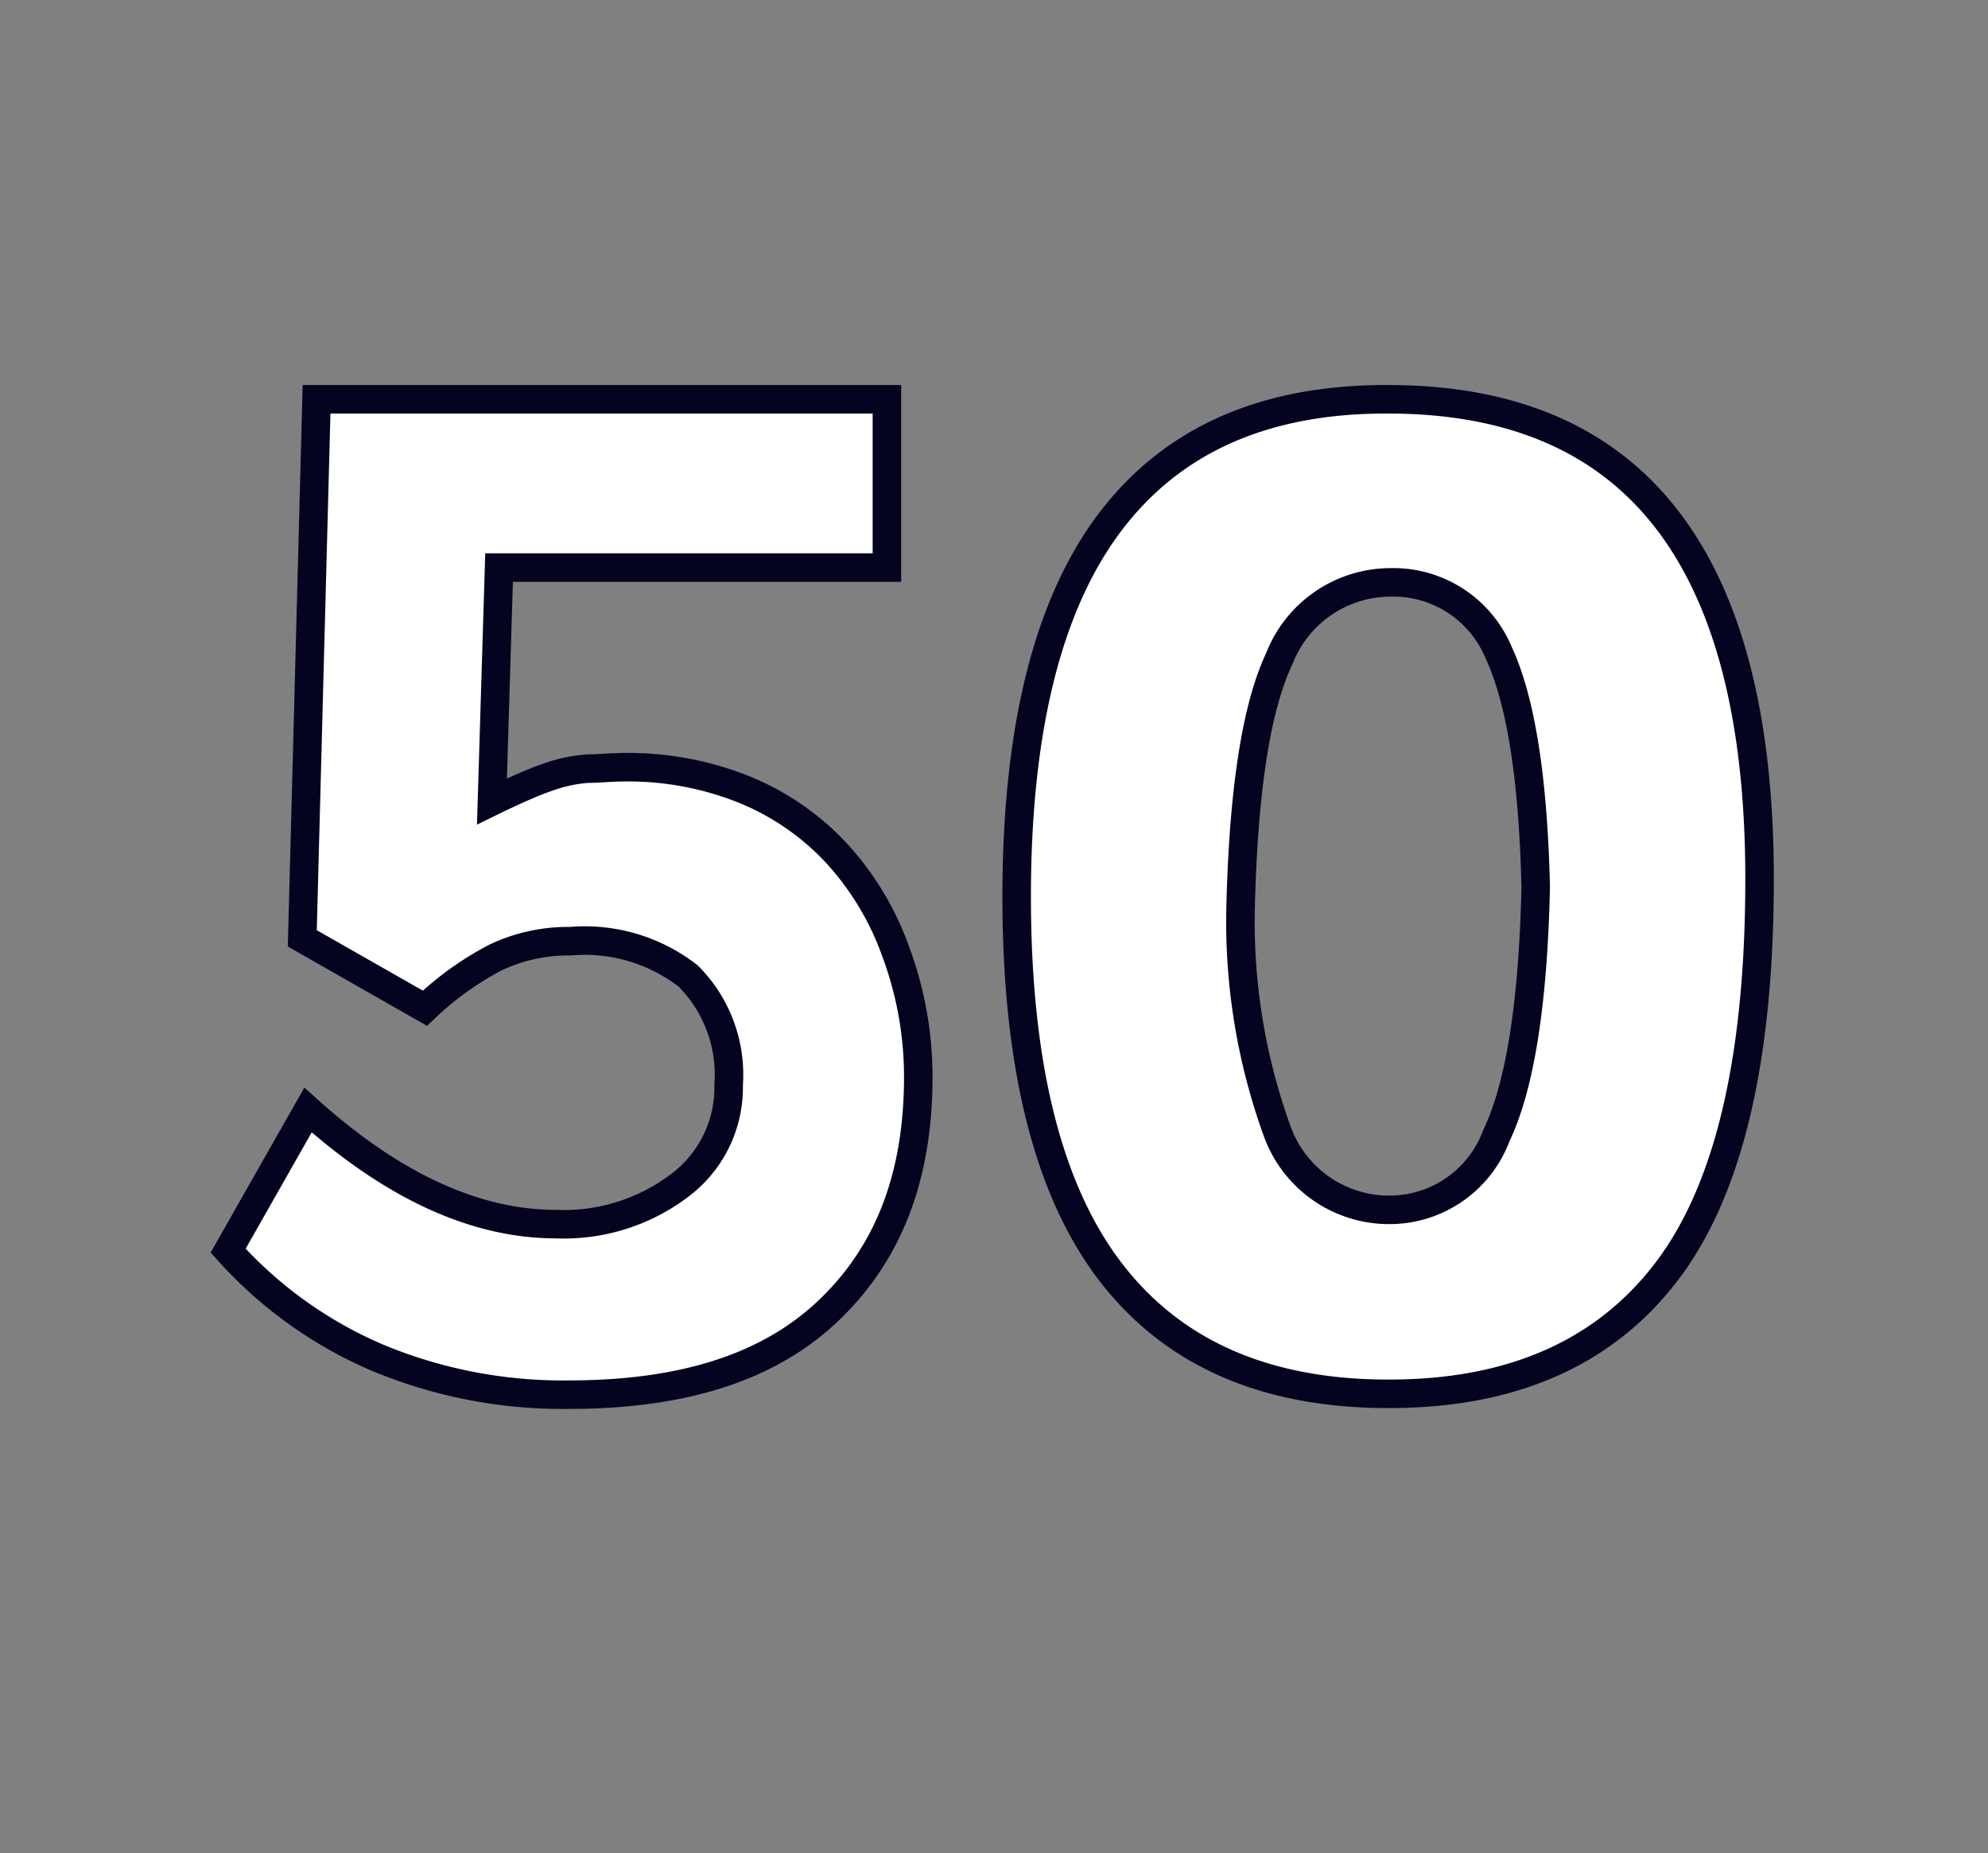 <svg id="Layer_1" data-name="Layer 1" xmlns="http://www.w3.org/2000/svg" viewBox="0 0 69.71 64.98"><rect x="0" y="0" width="69.71" height="64.98" fill="#808080" stroke="none"/><defs><style>.cls-1{fill:#fff;stroke:#040421;}</style></defs><path class="cls-1" d="M32.2,37.75C32.2,41.3,31.13,44,29,46s-5.17,2.9-9.06,2.9a16.9,16.9,0,0,1-6.64-1.27A14.89,14.89,0,0,1,8,43.85l2.8-4.93q4.45,4,8.7,4a6.72,6.72,0,0,0,4.35-1.37,4.29,4.29,0,0,0,1.7-3.52,4.89,4.89,0,0,0-1.42-3.81A5.91,5.91,0,0,0,20,33a5.92,5.92,0,0,0-2.62.57,10.84,10.84,0,0,0-2.48,1.78l-4.3-2.45L11.1,14h20l0,5.9H17.5l-.25,8.2c.49-.24.91-.43,1.26-.58a10.2,10.2,0,0,1,1-.37,5.27,5.27,0,0,1,1.09-.2c.39,0,.83-.05,1.31-.05a10.92,10.92,0,0,1,4.18.78,9.12,9.12,0,0,1,3.22,2.21,10.12,10.12,0,0,1,2.09,3.45A12.61,12.61,0,0,1,32.2,37.75Z"/><path class="cls-1" d="M61.7,30.82q0,9.52-3.28,13.79t-9.74,4.26q-6.47,0-9.75-4.29T35.65,31.44q0-8.81,3.28-13.14T48.68,14Q61.7,14,61.7,30.82Zm-7.85.28c-.09-3.84-.53-6.57-1.3-8.22a4,4,0,0,0-3.82-2.46,4.19,4.19,0,0,0-3.87,2.67q-1.22,2.58-1.36,8.83a21.54,21.54,0,0,0,1.31,7.81,4.17,4.17,0,0,0,3.92,2.69,4,4,0,0,0,3.74-2.6C53.3,38.08,53.76,35.18,53.85,31.1Z"/></svg>